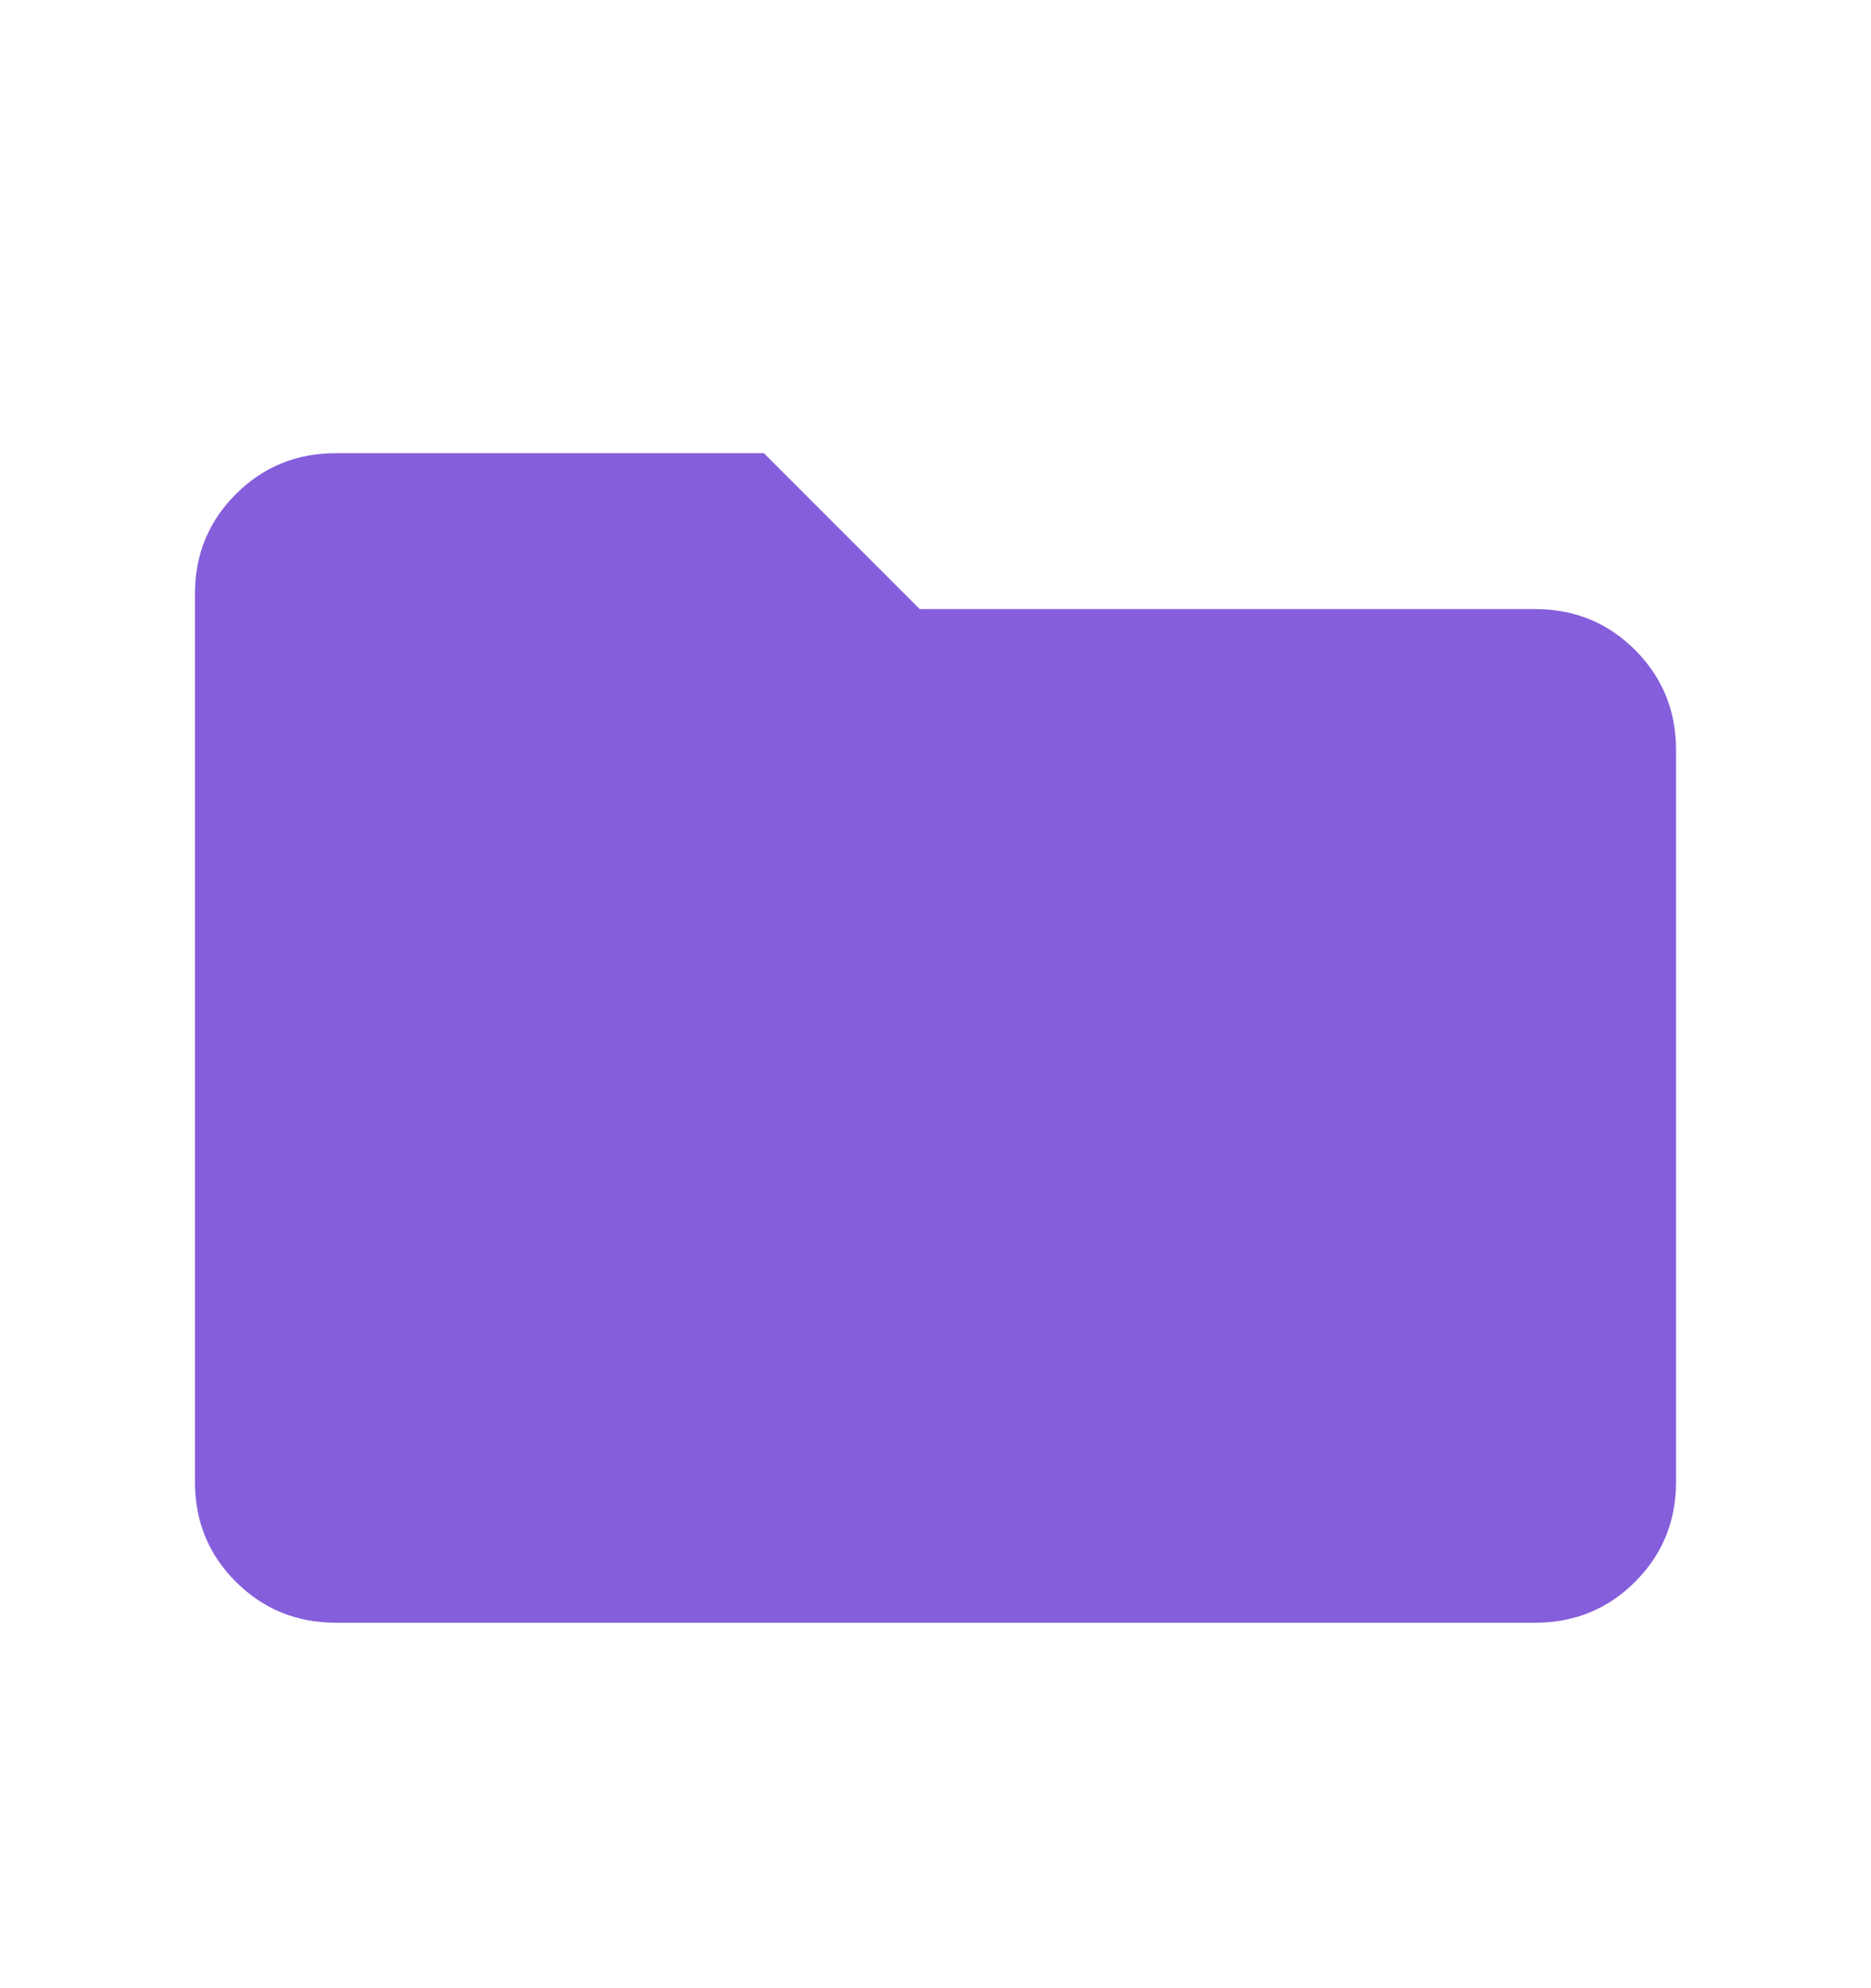 <svg width="16" height="17" viewBox="0 0 16 17" fill="none" xmlns="http://www.w3.org/2000/svg">
<path d="M2.872 13.875C2.535 13.875 2.25 13.758 2.017 13.525C1.783 13.292 1.667 13.007 1.667 12.67V5.08C1.667 4.743 1.783 4.458 2.017 4.225C2.25 3.992 2.535 3.875 2.872 3.875H6.532L7.865 5.208H13.128C13.465 5.208 13.75 5.325 13.983 5.558C14.216 5.792 14.333 6.077 14.333 6.413V12.67C14.333 13.007 14.216 13.292 13.983 13.525C13.75 13.758 13.465 13.875 13.128 13.875H2.872Z" fill="#855EDB"/>
</svg>
